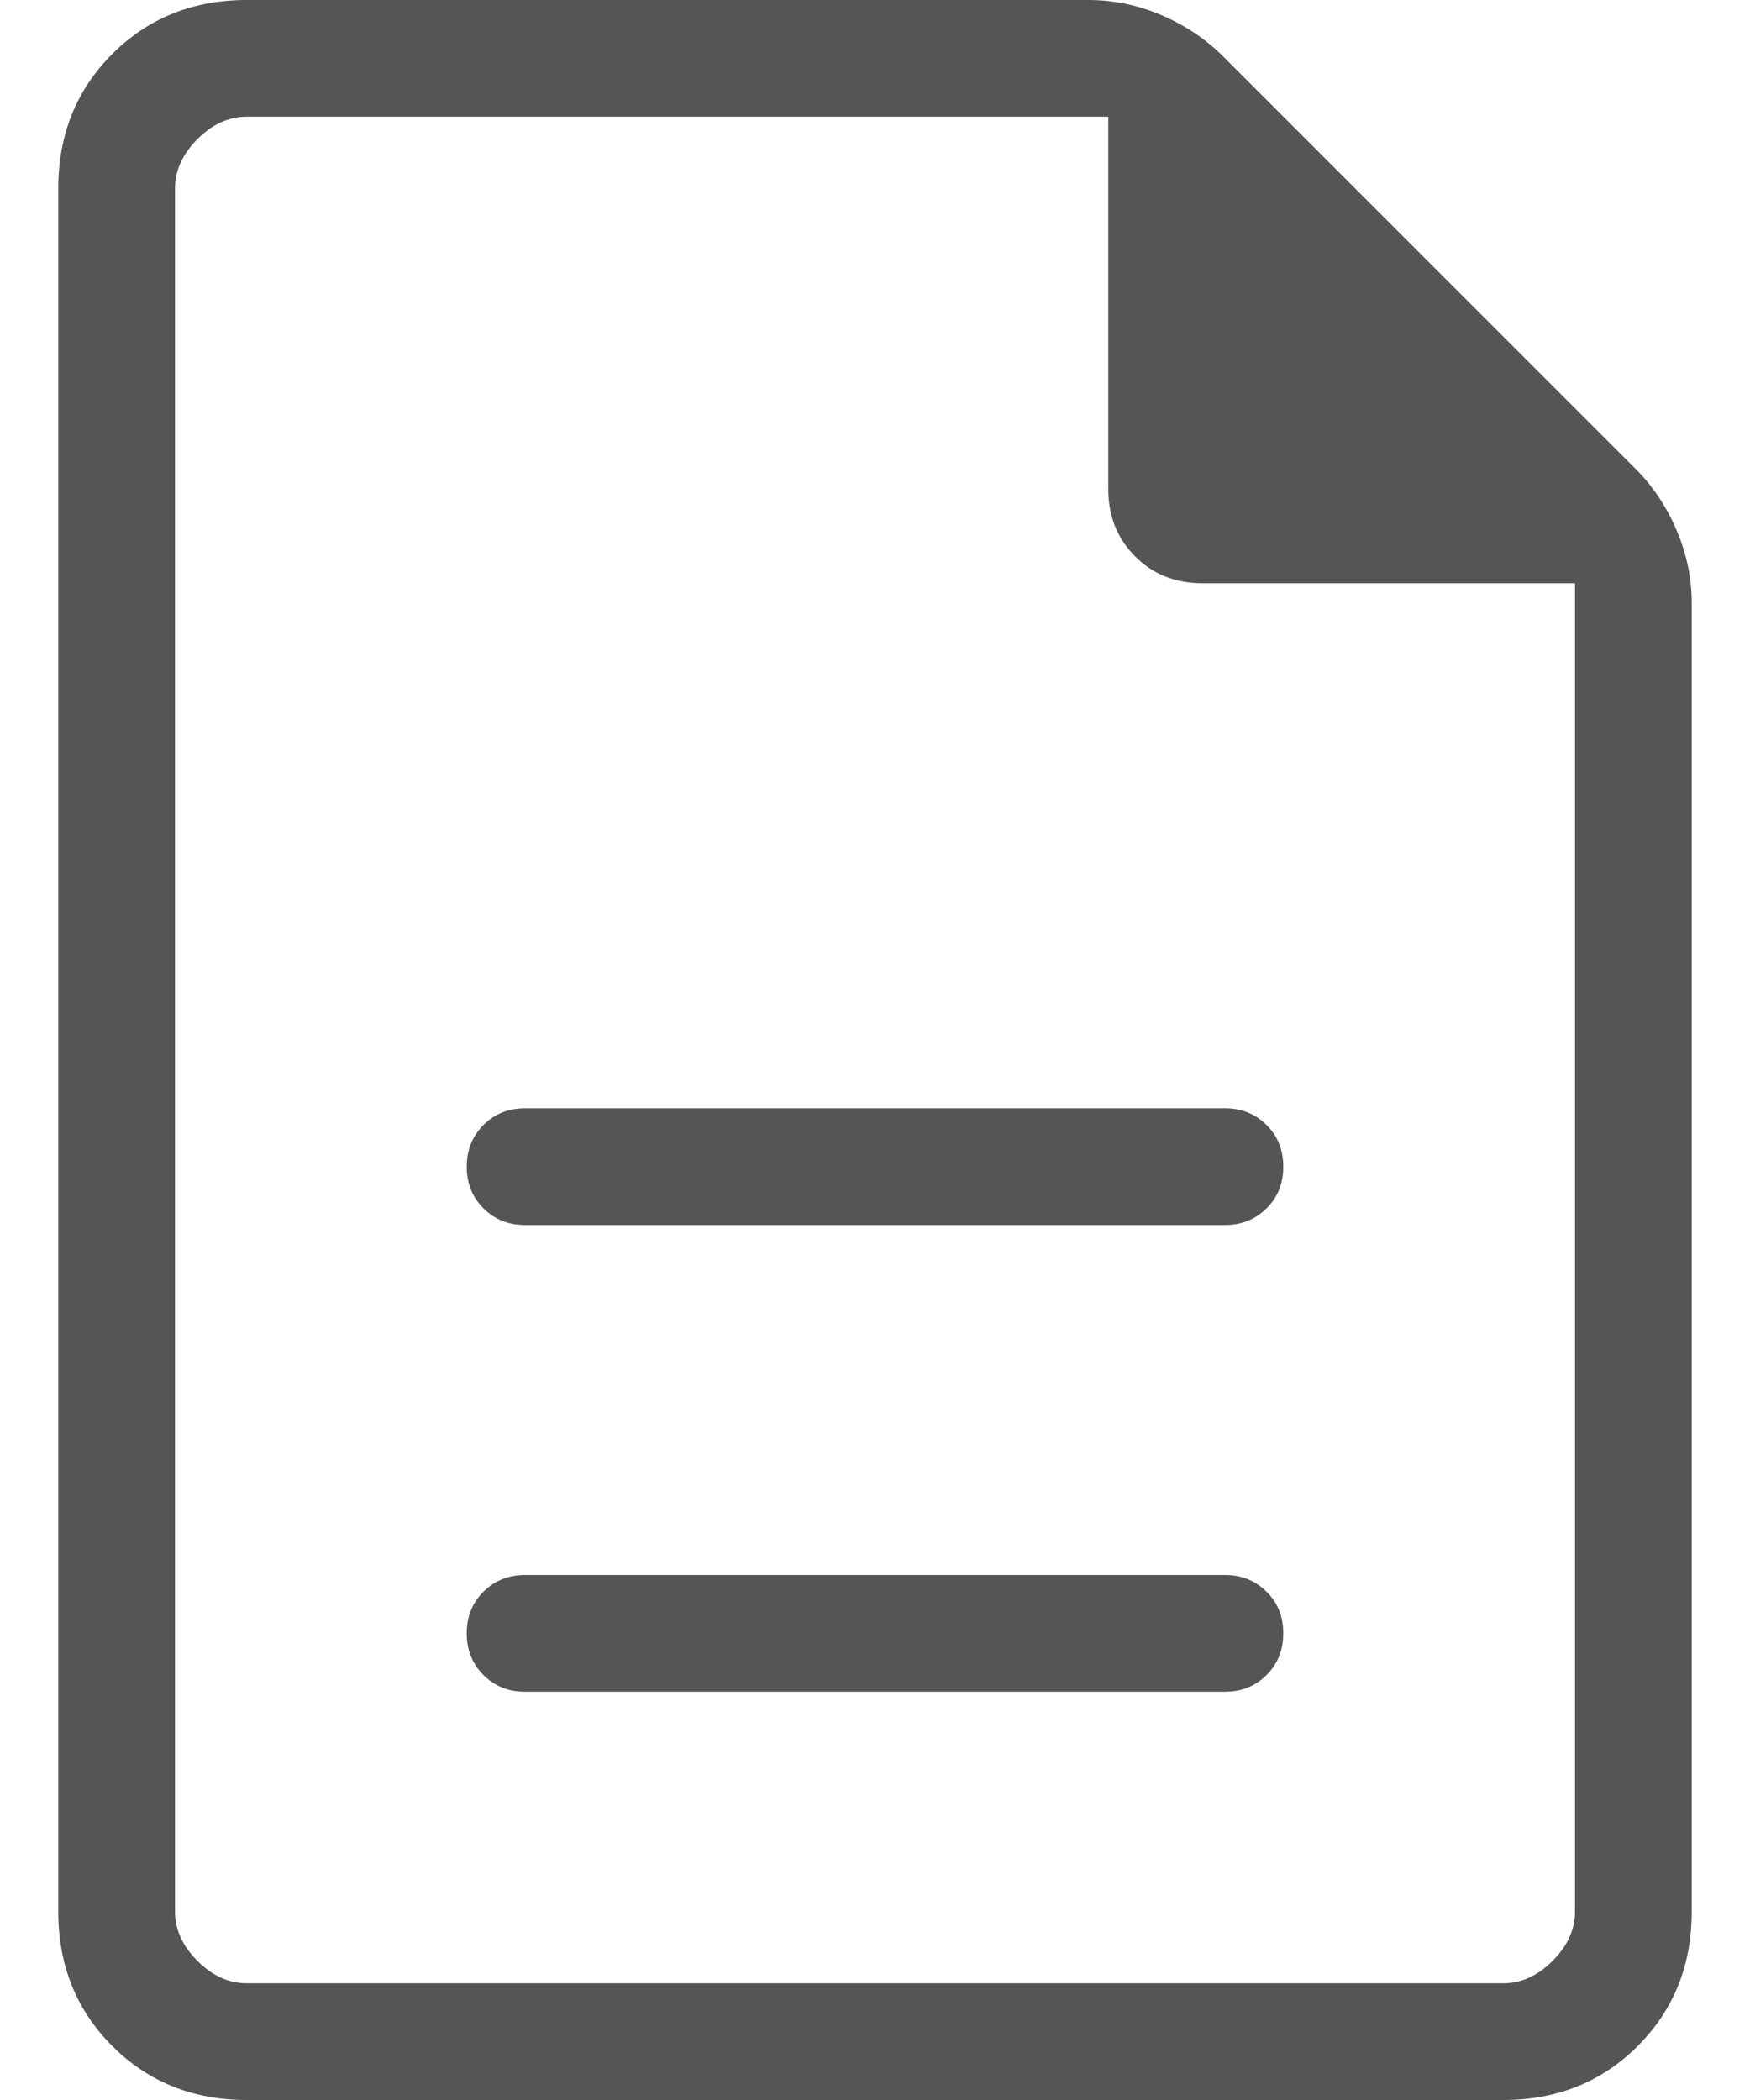 <svg width="10" height="12" viewBox="0 0 10 12" fill="none" xmlns="http://www.w3.org/2000/svg">
<path d="M3 9.667H7C7.095 9.667 7.174 9.635 7.238 9.571C7.302 9.507 7.333 9.428 7.333 9.333C7.333 9.238 7.302 9.159 7.238 9.096C7.174 9.032 7.095 9 7 9H3C2.905 9 2.826 9.032 2.762 9.096C2.699 9.159 2.667 9.238 2.667 9.333C2.667 9.428 2.699 9.507 2.762 9.571C2.826 9.635 2.905 9.667 3 9.667ZM3 7H7C7.095 7 7.174 6.968 7.238 6.904C7.302 6.841 7.333 6.762 7.333 6.667C7.333 6.572 7.302 6.493 7.238 6.429C7.174 6.365 7.095 6.333 7 6.333H3C2.905 6.333 2.826 6.365 2.762 6.429C2.699 6.493 2.667 6.572 2.667 6.667C2.667 6.762 2.699 6.841 2.762 6.904C2.826 6.968 2.905 7 3 7ZM1.41 12C1.104 12 0.847 11.897 0.642 11.692C0.436 11.486 0.333 11.23 0.333 10.923V1.077C0.333 0.77 0.436 0.514 0.642 0.308C0.847 0.103 1.104 0 1.41 0H6.219C6.363 0 6.503 0.029 6.638 0.087C6.773 0.145 6.889 0.223 6.986 0.319L9.348 2.681C9.444 2.777 9.522 2.893 9.58 3.029C9.638 3.164 9.667 3.304 9.667 3.447V10.923C9.667 11.23 9.564 11.486 9.358 11.692C9.153 11.897 8.897 12 8.59 12H1.41ZM6.333 2.795V0.667H1.41C1.308 0.667 1.214 0.709 1.128 0.795C1.043 0.88 1 0.974 1 1.077V10.923C1 11.026 1.043 11.12 1.128 11.205C1.214 11.291 1.308 11.333 1.41 11.333H8.59C8.692 11.333 8.786 11.291 8.872 11.205C8.957 11.12 9 11.026 9 10.923V3.333H6.872C6.717 3.333 6.589 3.282 6.487 3.18C6.385 3.078 6.333 2.95 6.333 2.795Z" fill="#565454"/>
</svg>
